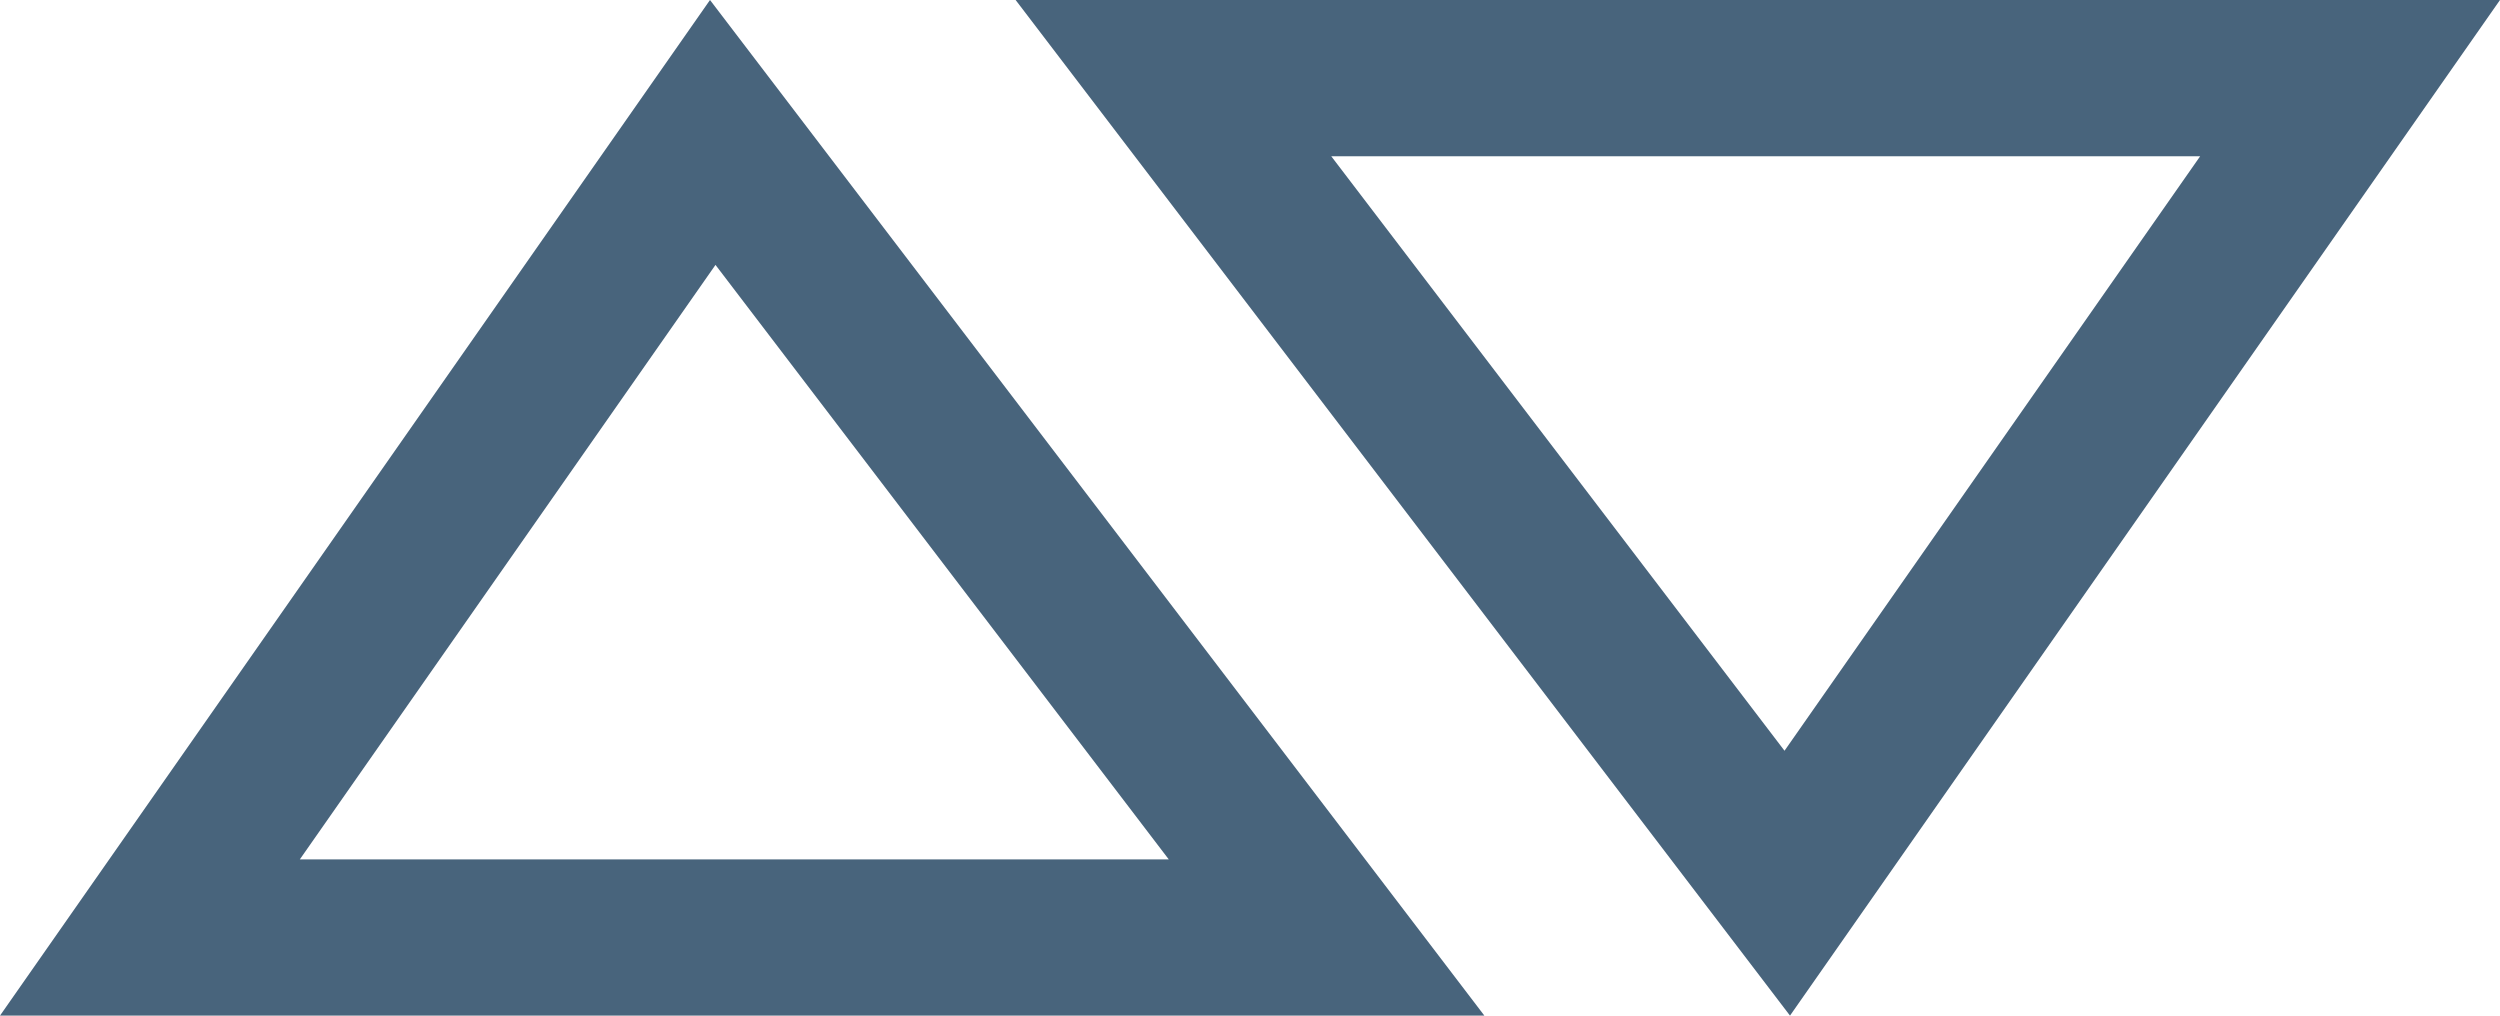 <?xml version="1.0" encoding="utf-8"?>
<!-- Generator: Adobe Illustrator 16.0.3, SVG Export Plug-In . SVG Version: 6.00 Build 0)  -->
<!DOCTYPE svg PUBLIC "-//W3C//DTD SVG 1.1//EN" "http://www.w3.org/Graphics/SVG/1.1/DTD/svg11.dtd">
<svg version="1.1" id="Layer_1" xmlns="http://www.w3.org/2000/svg" xmlns:xlink="http://www.w3.org/1999/xlink" x="0px" y="0px"
	 width="128px" height="52px" viewBox="0.5 122.5 128 52" enable-background="new 0.5 122.5 128 52" xml:space="preserve">
<g>
	<path fill="#48647C" d="M113.148,130.5l-21.281,30.438L68.66,130.5H113.148 M128.5,122.5h-76l39.648,52L128.5,122.5L128.5,122.5z"/>
	<path fill="#48647C" d="M37.133,136.063L60.34,166.5H15.852L37.133,136.063 M36.852,122.5L0.5,174.5h76L36.852,122.5L36.852,122.5z"/>
</g>
</svg>
